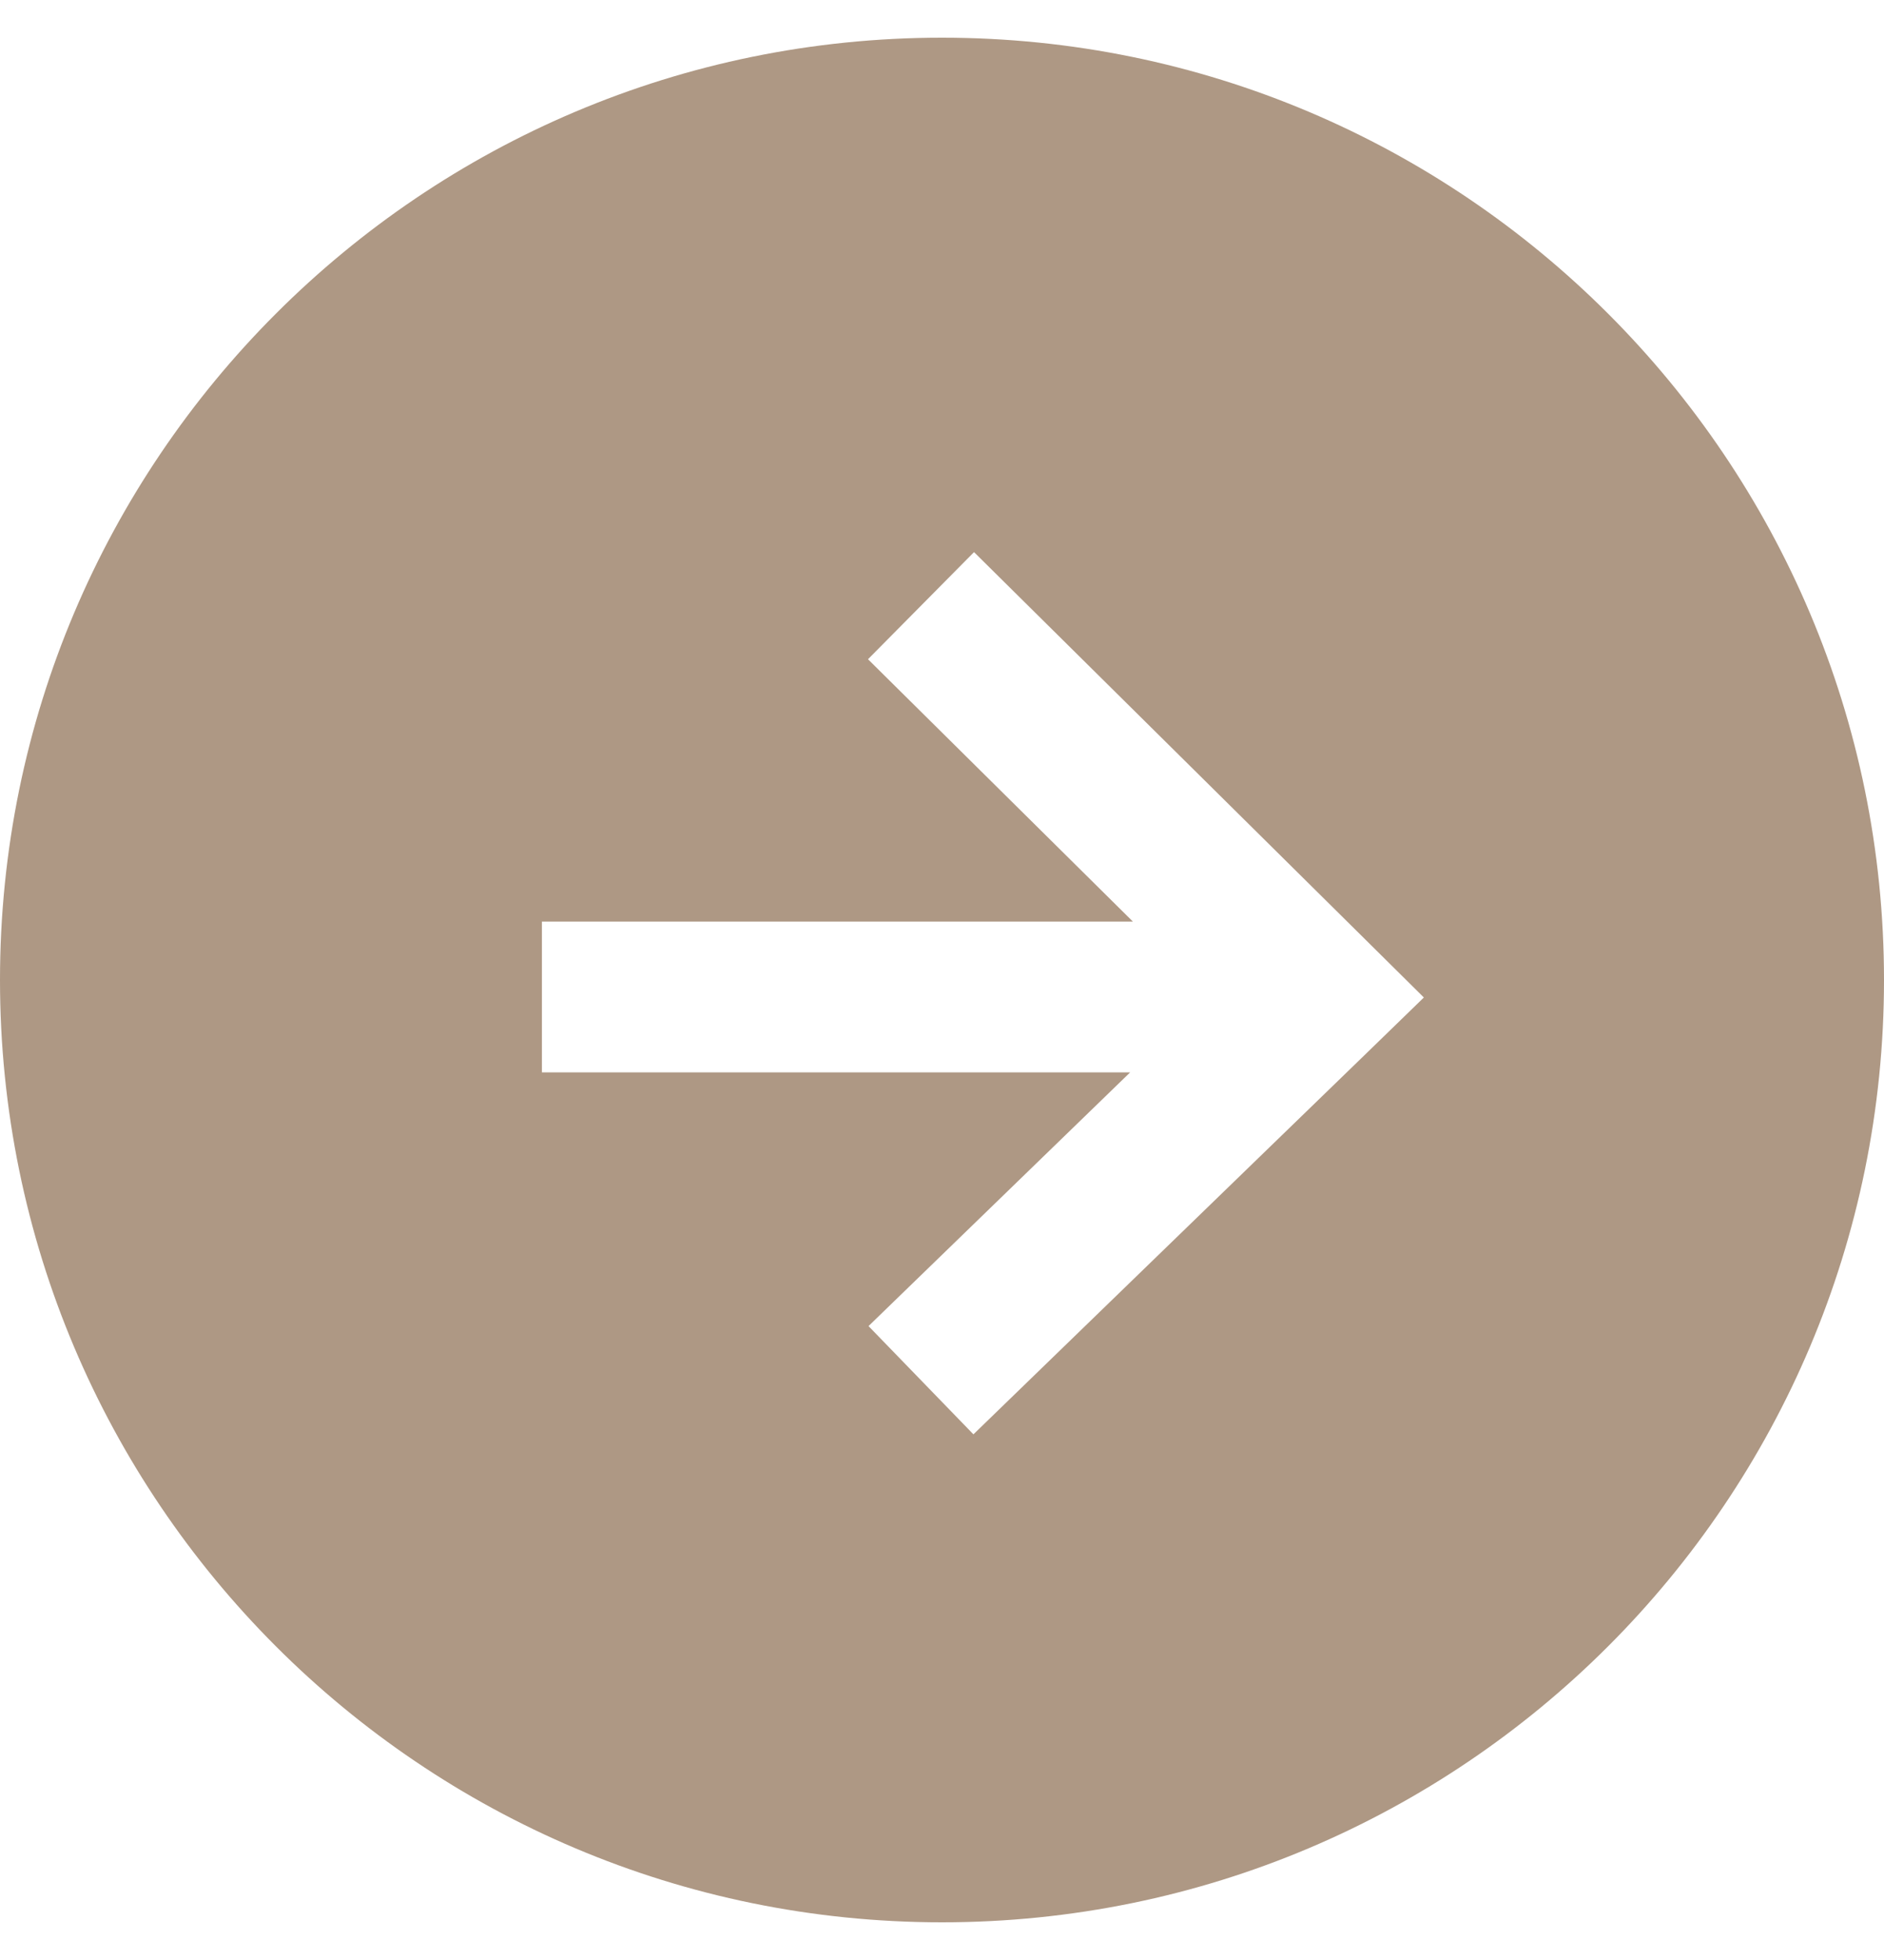 <svg width="25" height="26" viewBox="0 0 25 26" fill="none" xmlns="http://www.w3.org/2000/svg">
<path fill-rule="evenodd" clip-rule="evenodd" d="M12.5 0.5C19.404 0.5 25 6.096 25 13C25 19.904 19.404 25.5 12.5 25.5C5.596 25.5 0 19.904 0 13C0 6.096 5.596 0.5 12.5 0.5ZM18.162 13.943L12.917 19.027L11.525 17.591L14.997 14.225L7.191 14.225V12.225L15.033 12.225L11.518 8.745L12.925 7.324L18.169 12.514L18.894 13.232L18.162 13.943Z" fill="#AE9884"/>
</svg>
